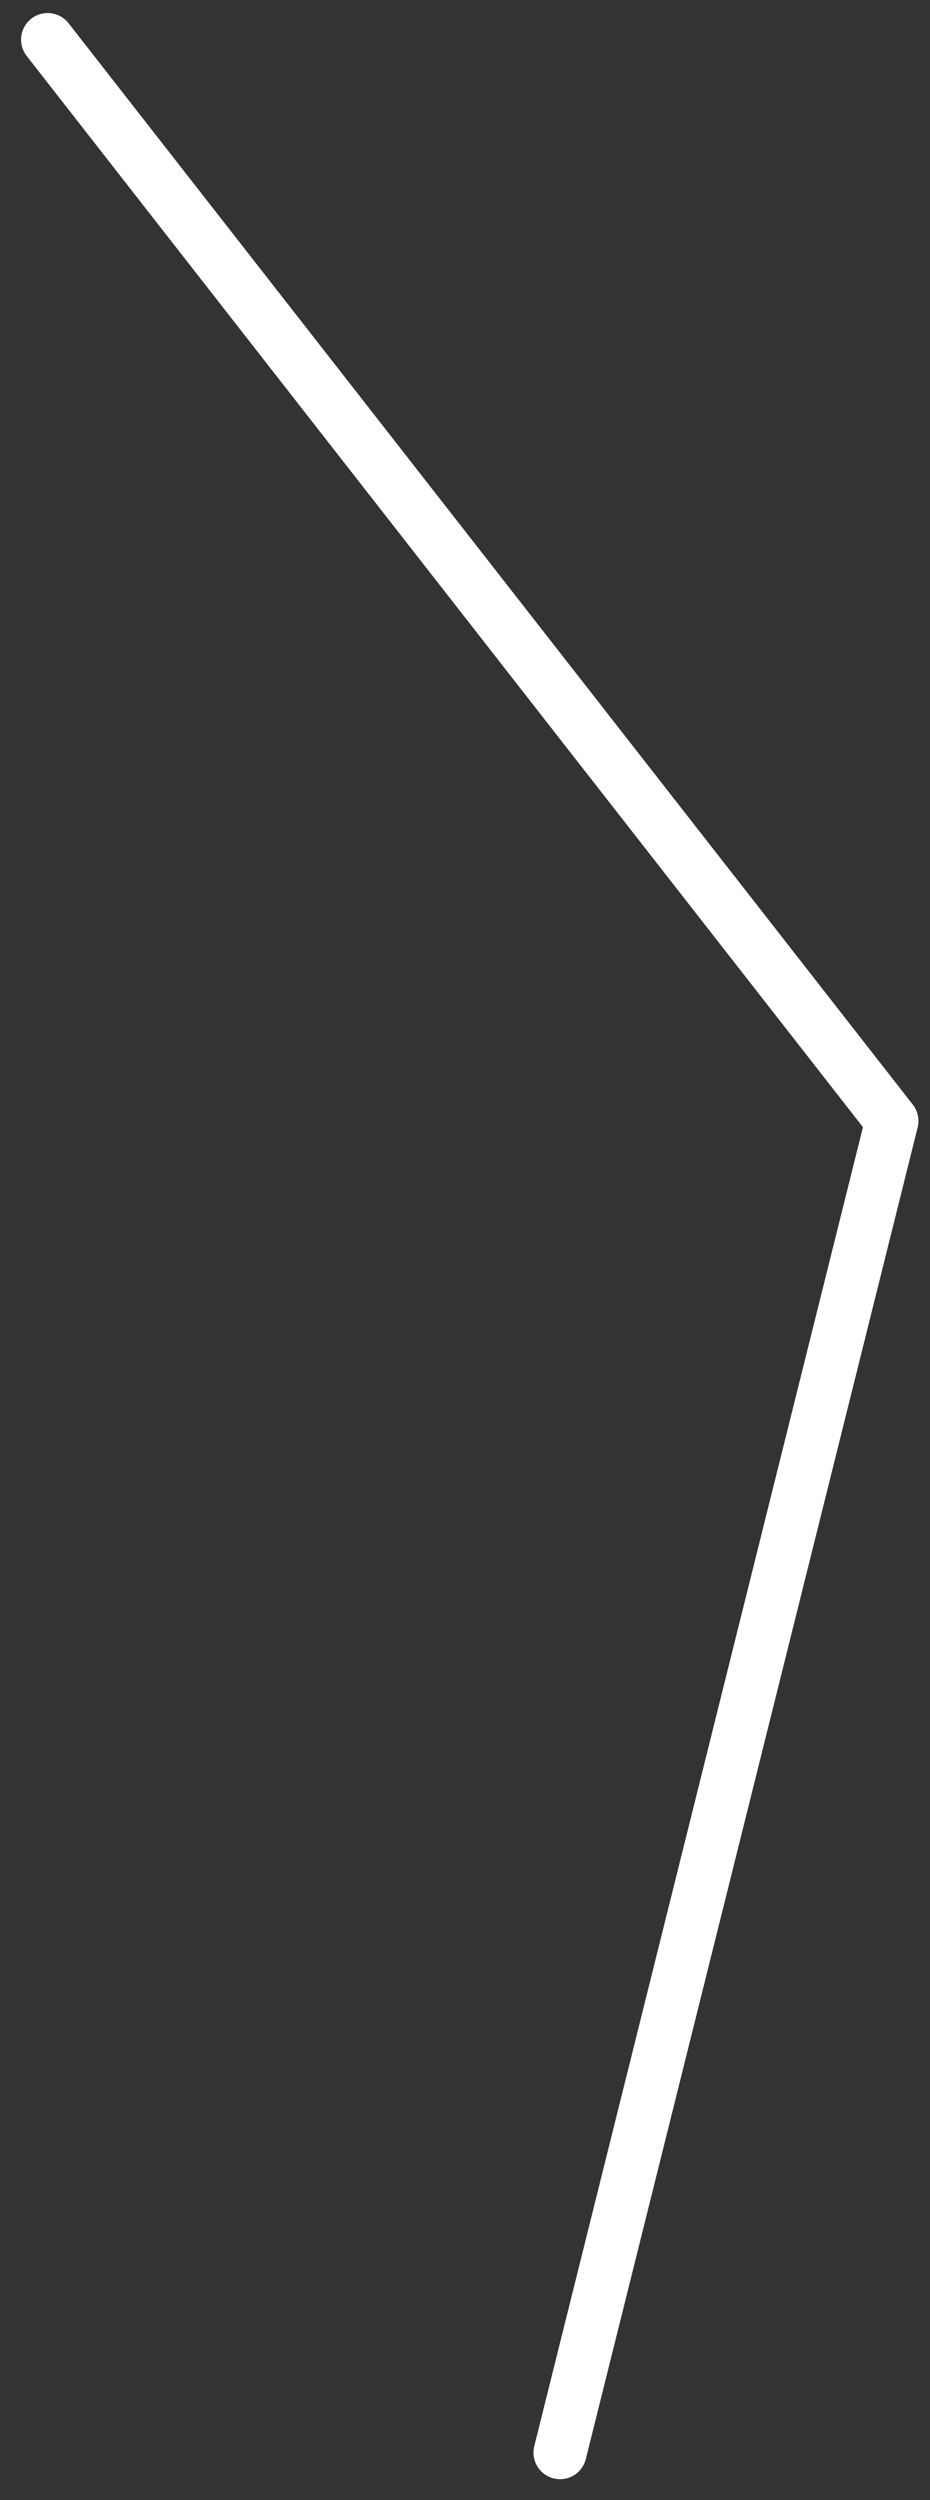 <svg width="35" height="94" viewBox="0 0 35 94" fill="none" xmlns="http://www.w3.org/2000/svg">
<rect x="0" y="0" width="35" height="94" fill="#333333" stroke="none"/>
<path d="M1.793 1.49L33.565 42.148L21.077 92.214" stroke="white" stroke-width="2" stroke-linecap="round" stroke-linejoin="round"/>
</svg>
